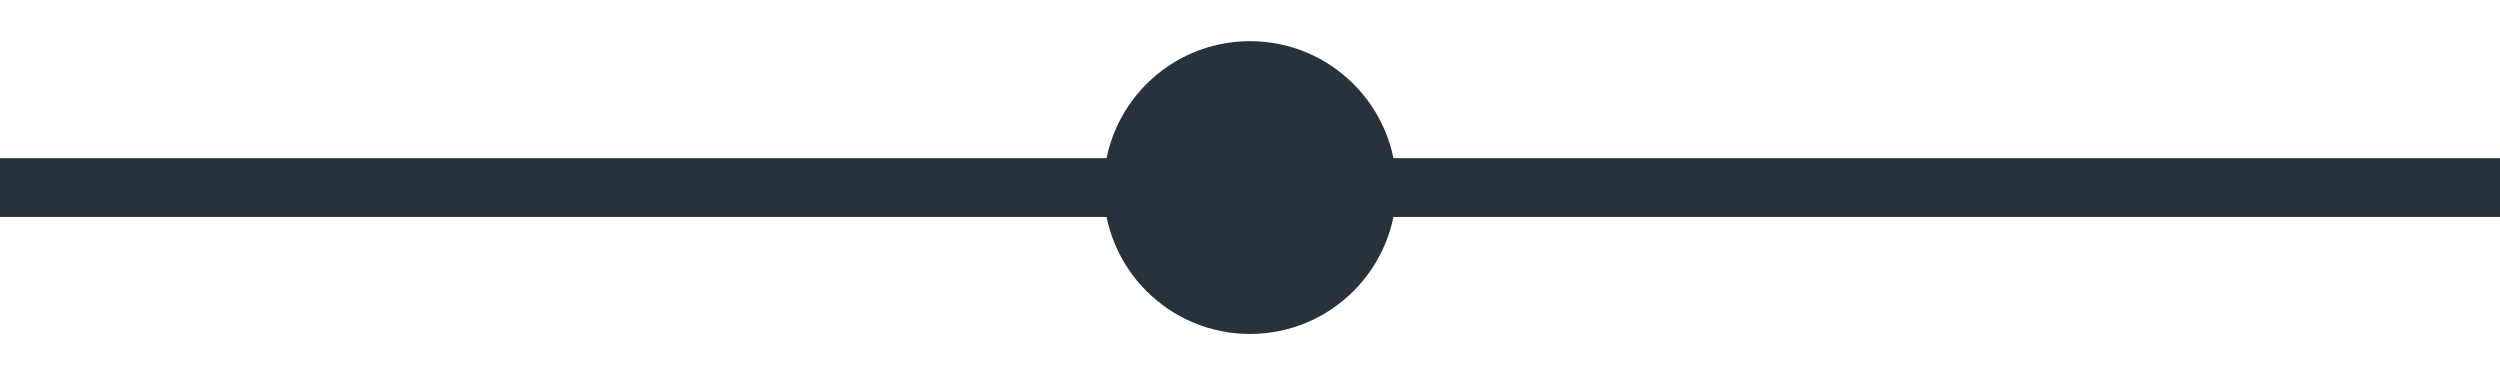 <?xml version="1.0" encoding="utf-8"?>
<!-- Generator: Adobe Illustrator 20.1.0, SVG Export Plug-In . SVG Version: 6.00 Build 0)  -->
<svg version="1.1" id="Layer_1" xmlns="http://www.w3.org/2000/svg" xmlns:xlink="http://www.w3.org/1999/xlink" x="0px" y="0px"
	 width="425.2px" height="63.7px" viewBox="0 0 425.2 63.7" style="enable-background:new 0 0 425.2 63.7;" xml:space="preserve">
<style type="text/css">
	.st0{fill:none;stroke:#27323D;stroke-width:10;stroke-miterlimit:10;}
	.st1{fill:#27323D;}
	.st2{fill:none;}
</style>
<title>Asset 1</title>
<g id="Layer_2">
	<g id="Layer_1-2">
		<line class="st0" x1="0" y1="31.9" x2="425.2" y2="31.9"/>
		<circle class="st1" cx="212.6" cy="31.9" r="24.9"/>
	</g>
</g>
<circle class="st2" cx="212.6" cy="31.9" r="31.9"/>
<circle class="st2" cx="212.6" cy="31.9" r="31.9"/>
</svg>
